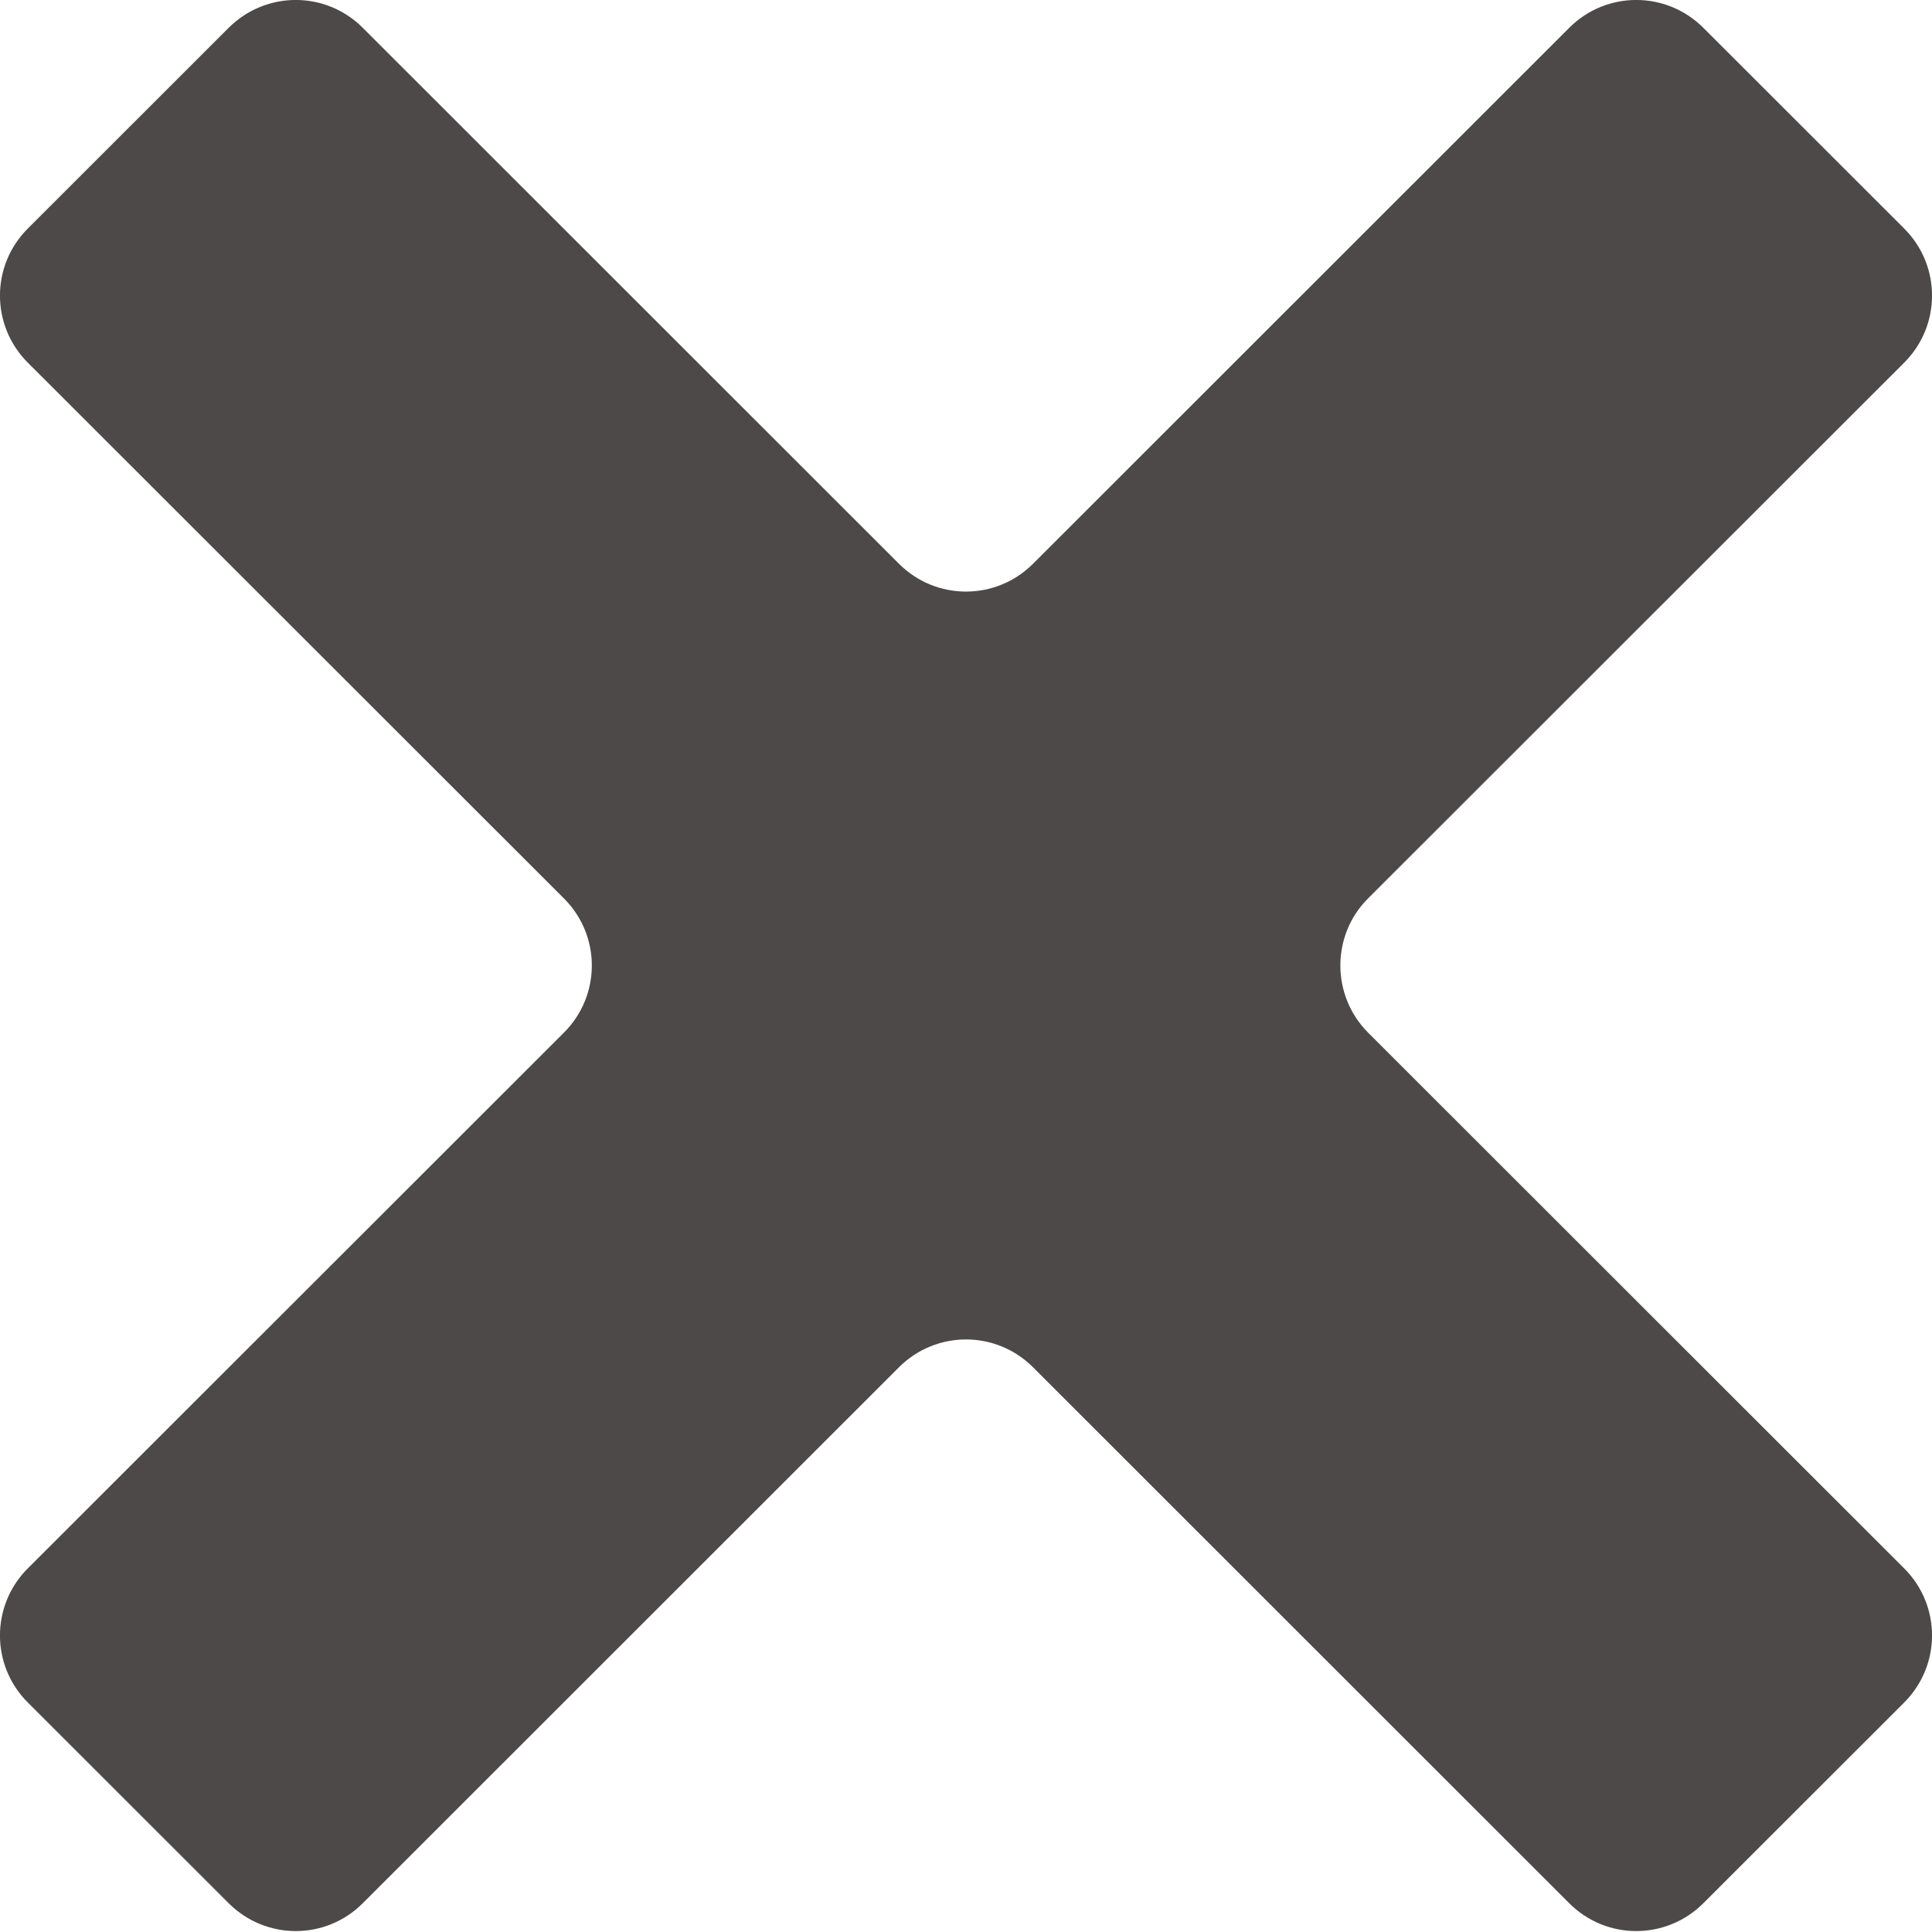 <svg width="16" height="16" viewBox="0 0 16 16" fill="none" xmlns="http://www.w3.org/2000/svg">
<path d="M11.329 7.441L15.77 3.003C16.077 2.696 16.077 2.2 15.77 1.893L14.106 0.23C13.798 -0.077 13.303 -0.077 12.996 0.23L8.555 4.669C8.248 4.976 7.752 4.976 7.445 4.669L3.004 0.23C2.697 -0.077 2.202 -0.077 1.894 0.23L0.23 1.893C-0.077 2.2 -0.077 2.696 0.23 3.003L4.671 7.441C4.978 7.748 4.978 8.244 4.671 8.551L0.23 12.989C-0.077 13.296 -0.077 13.792 0.23 14.099L1.894 15.762C2.202 16.069 2.697 16.069 3.004 15.762L7.445 11.323C7.752 11.016 8.248 11.016 8.555 11.323L12.996 15.762C13.303 16.069 13.798 16.069 14.106 15.762L15.77 14.099C16.077 13.792 16.077 13.296 15.77 12.989L11.329 8.551C11.024 8.244 11.024 7.746 11.329 7.441Z" fill="#4C4948"/>
</svg>
